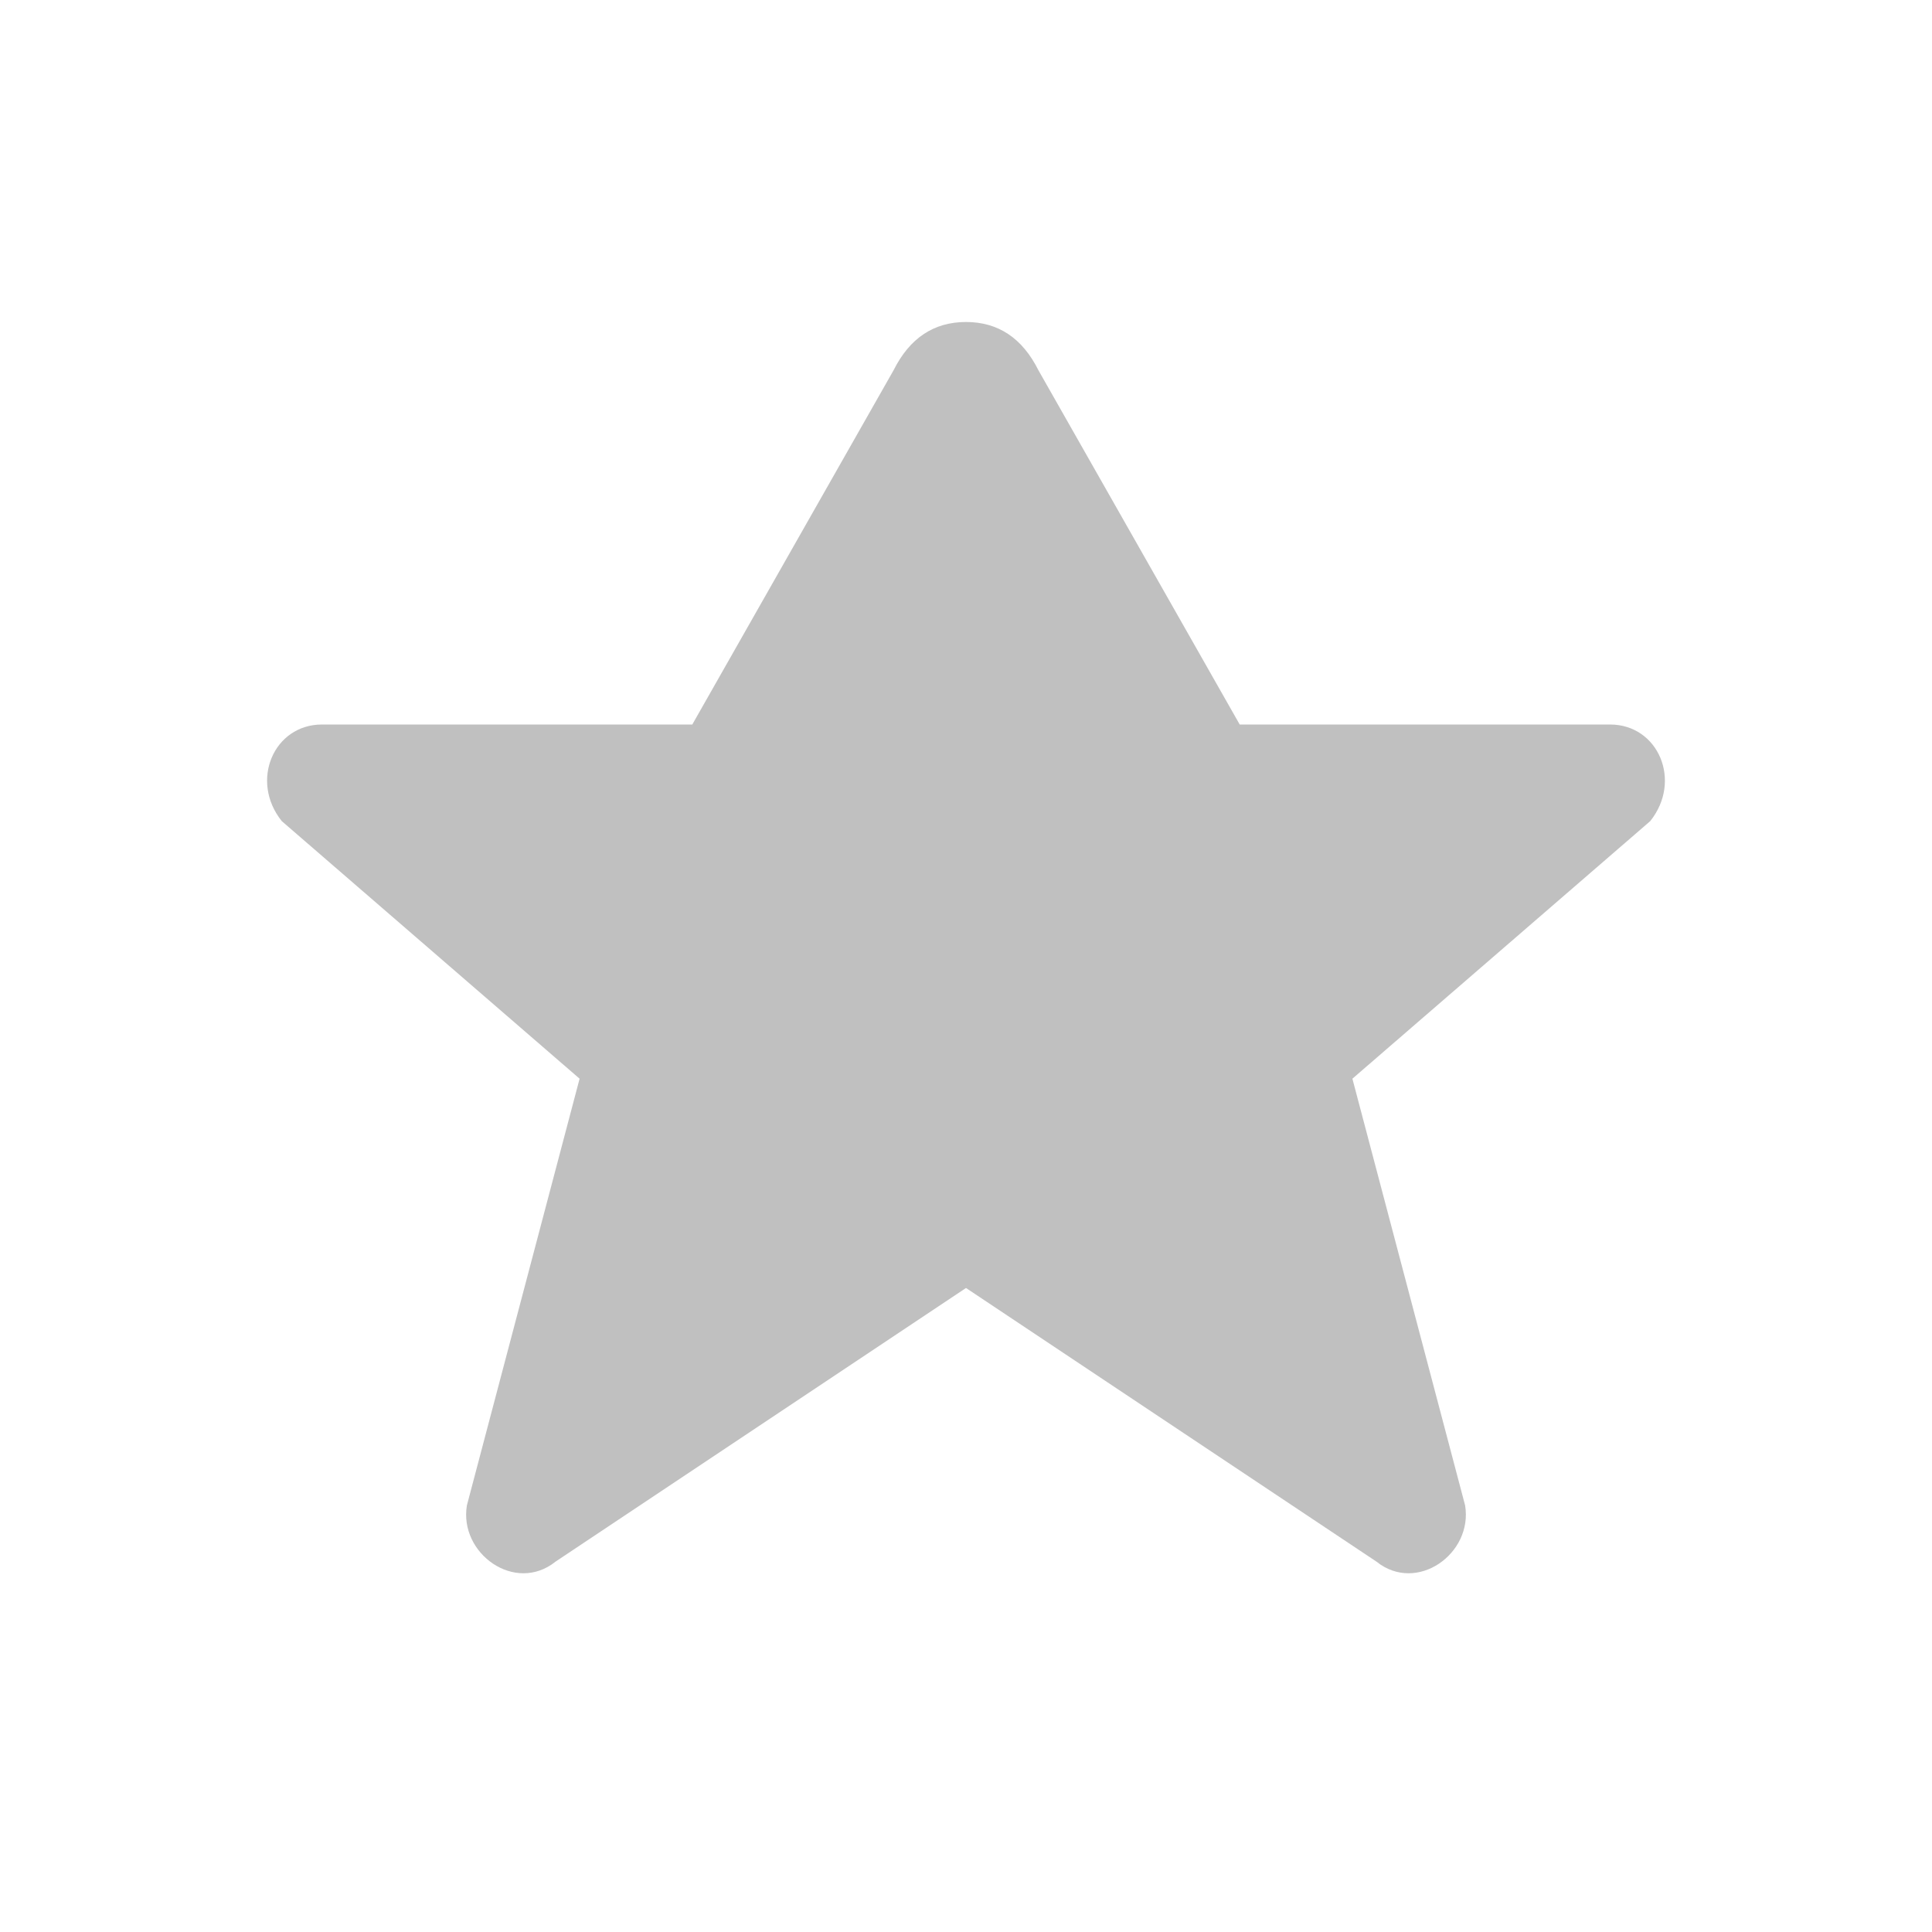 <svg width="100" height="100" viewBox="0 0 24 24" fill="#C0C0C0" xmlns="http://www.w3.org/2000/svg">
  <path d="M12 4C12.4 4 12.7 4.2 12.9 4.6L15.4 9H20C20.6 9 20.9 9.7 20.5 10.2L16.8 13.4L18.2 18.7C18.3 19.3 17.6 19.8 17.1 19.4L12 16L6.9 19.4C6.4 19.8 5.7 19.3 5.8 18.7L7.2 13.4L3.5 10.2C3.1 9.7 3.4 9 4 9H8.6L11.1 4.6C11.3 4.2 11.6 4 12 4Z" stroke-linejoin="round" stroke-linecap="round"/>
  </svg>
